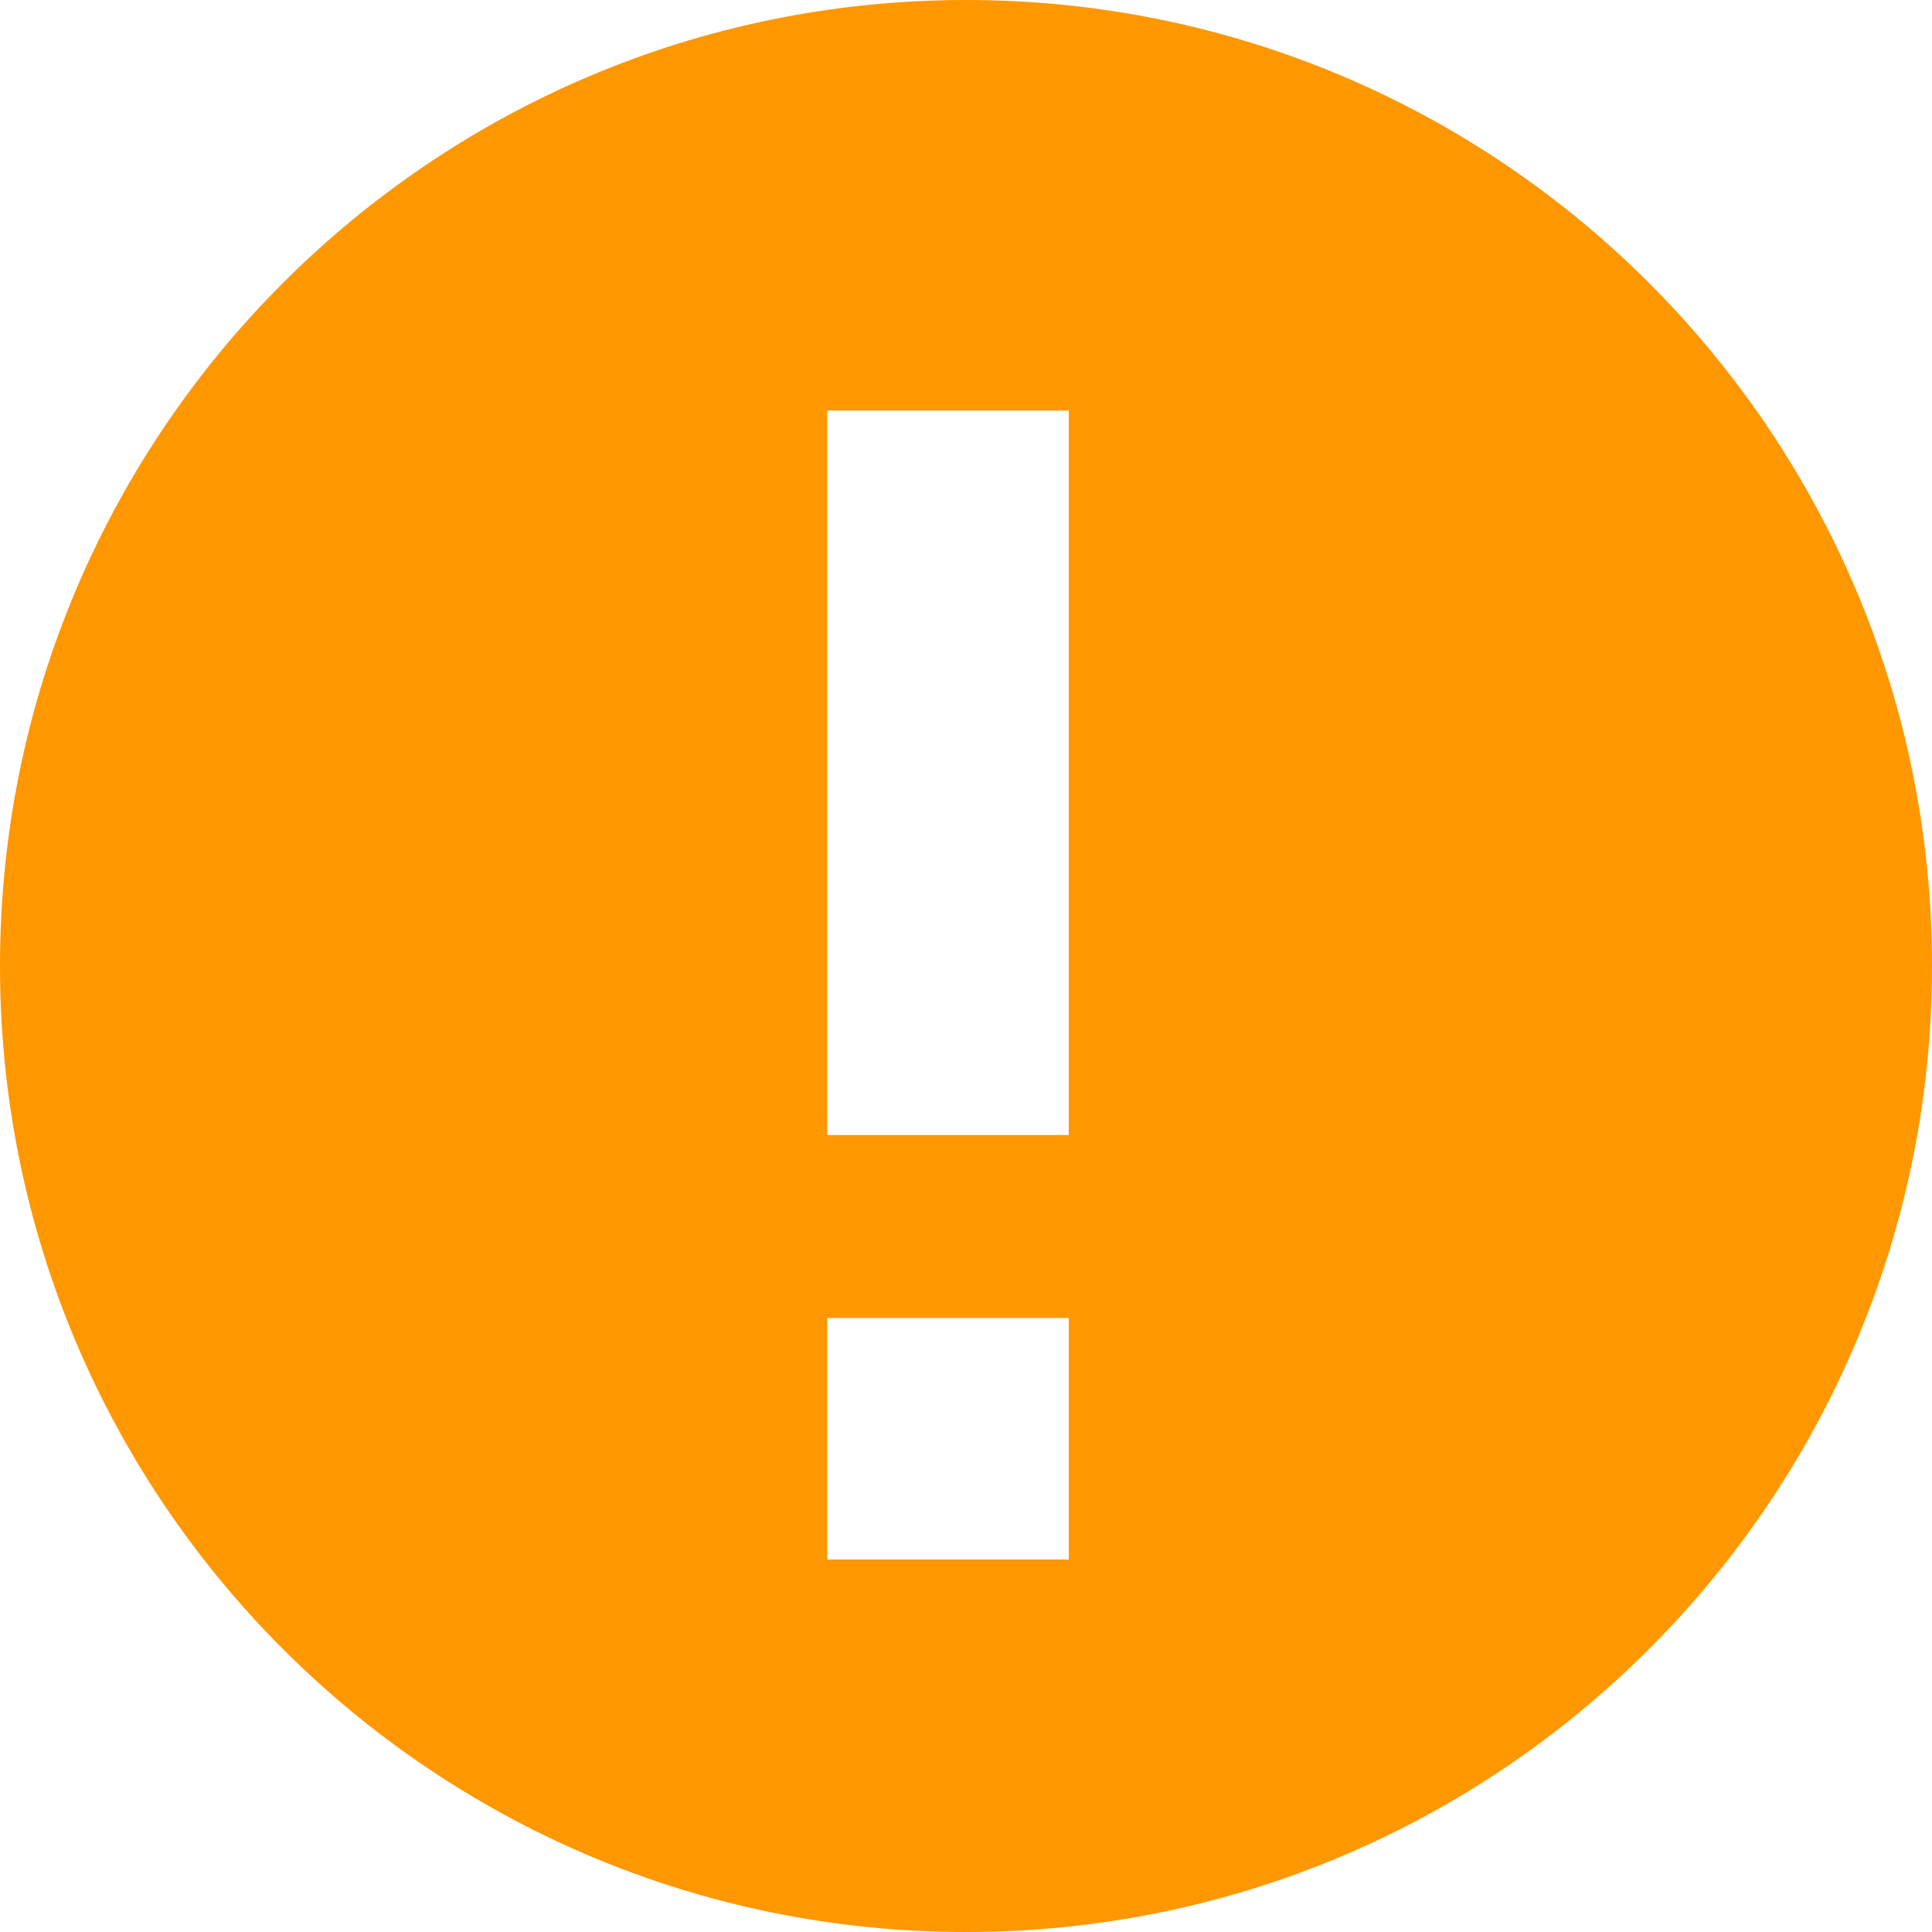 <?xml version="1.0" encoding="UTF-8"?>
<svg width="16px" height="16px" viewBox="0 0 16 16" version="1.1" xmlns="http://www.w3.org/2000/svg" xmlns:xlink="http://www.w3.org/1999/xlink">
    <!-- Generator: Sketch 50.2 (55047) - http://www.bohemiancoding.com/sketch -->
    <title>alert</title>
    <desc>Created with Sketch.</desc>
    <defs></defs>
    <g id="Page-1" stroke="none" stroke-width="1" fill="none" fill-rule="evenodd">
        <g id="统计-提示" transform="translate(-36, -782)" fill="#FF9700">
            <g id="Group-5-Copy-4" transform="translate(20, 774)">
                <g id="alert" transform="translate(16, 8)">
                    <path d="M8,0 C3.582,0 0,3.582 0,8 C0,12.418 3.582,16 8,16 C12.418,16 16,12.418 16,8 C16,3.582 12.418,0 8,0 Z M9.149,12.6 L7.149,12.6 L7.149,6.6 L9.149,6.6 L9.149,12.6 Z M9.149,5.085 L7.149,5.085 L7.149,3.085 L9.149,3.085 L9.149,5.085 Z" id="Shape" transform="translate(8, 8) rotate(-180) translate(-8, -8) "></path>
                </g>
            </g>
        </g>
    </g>
</svg>
